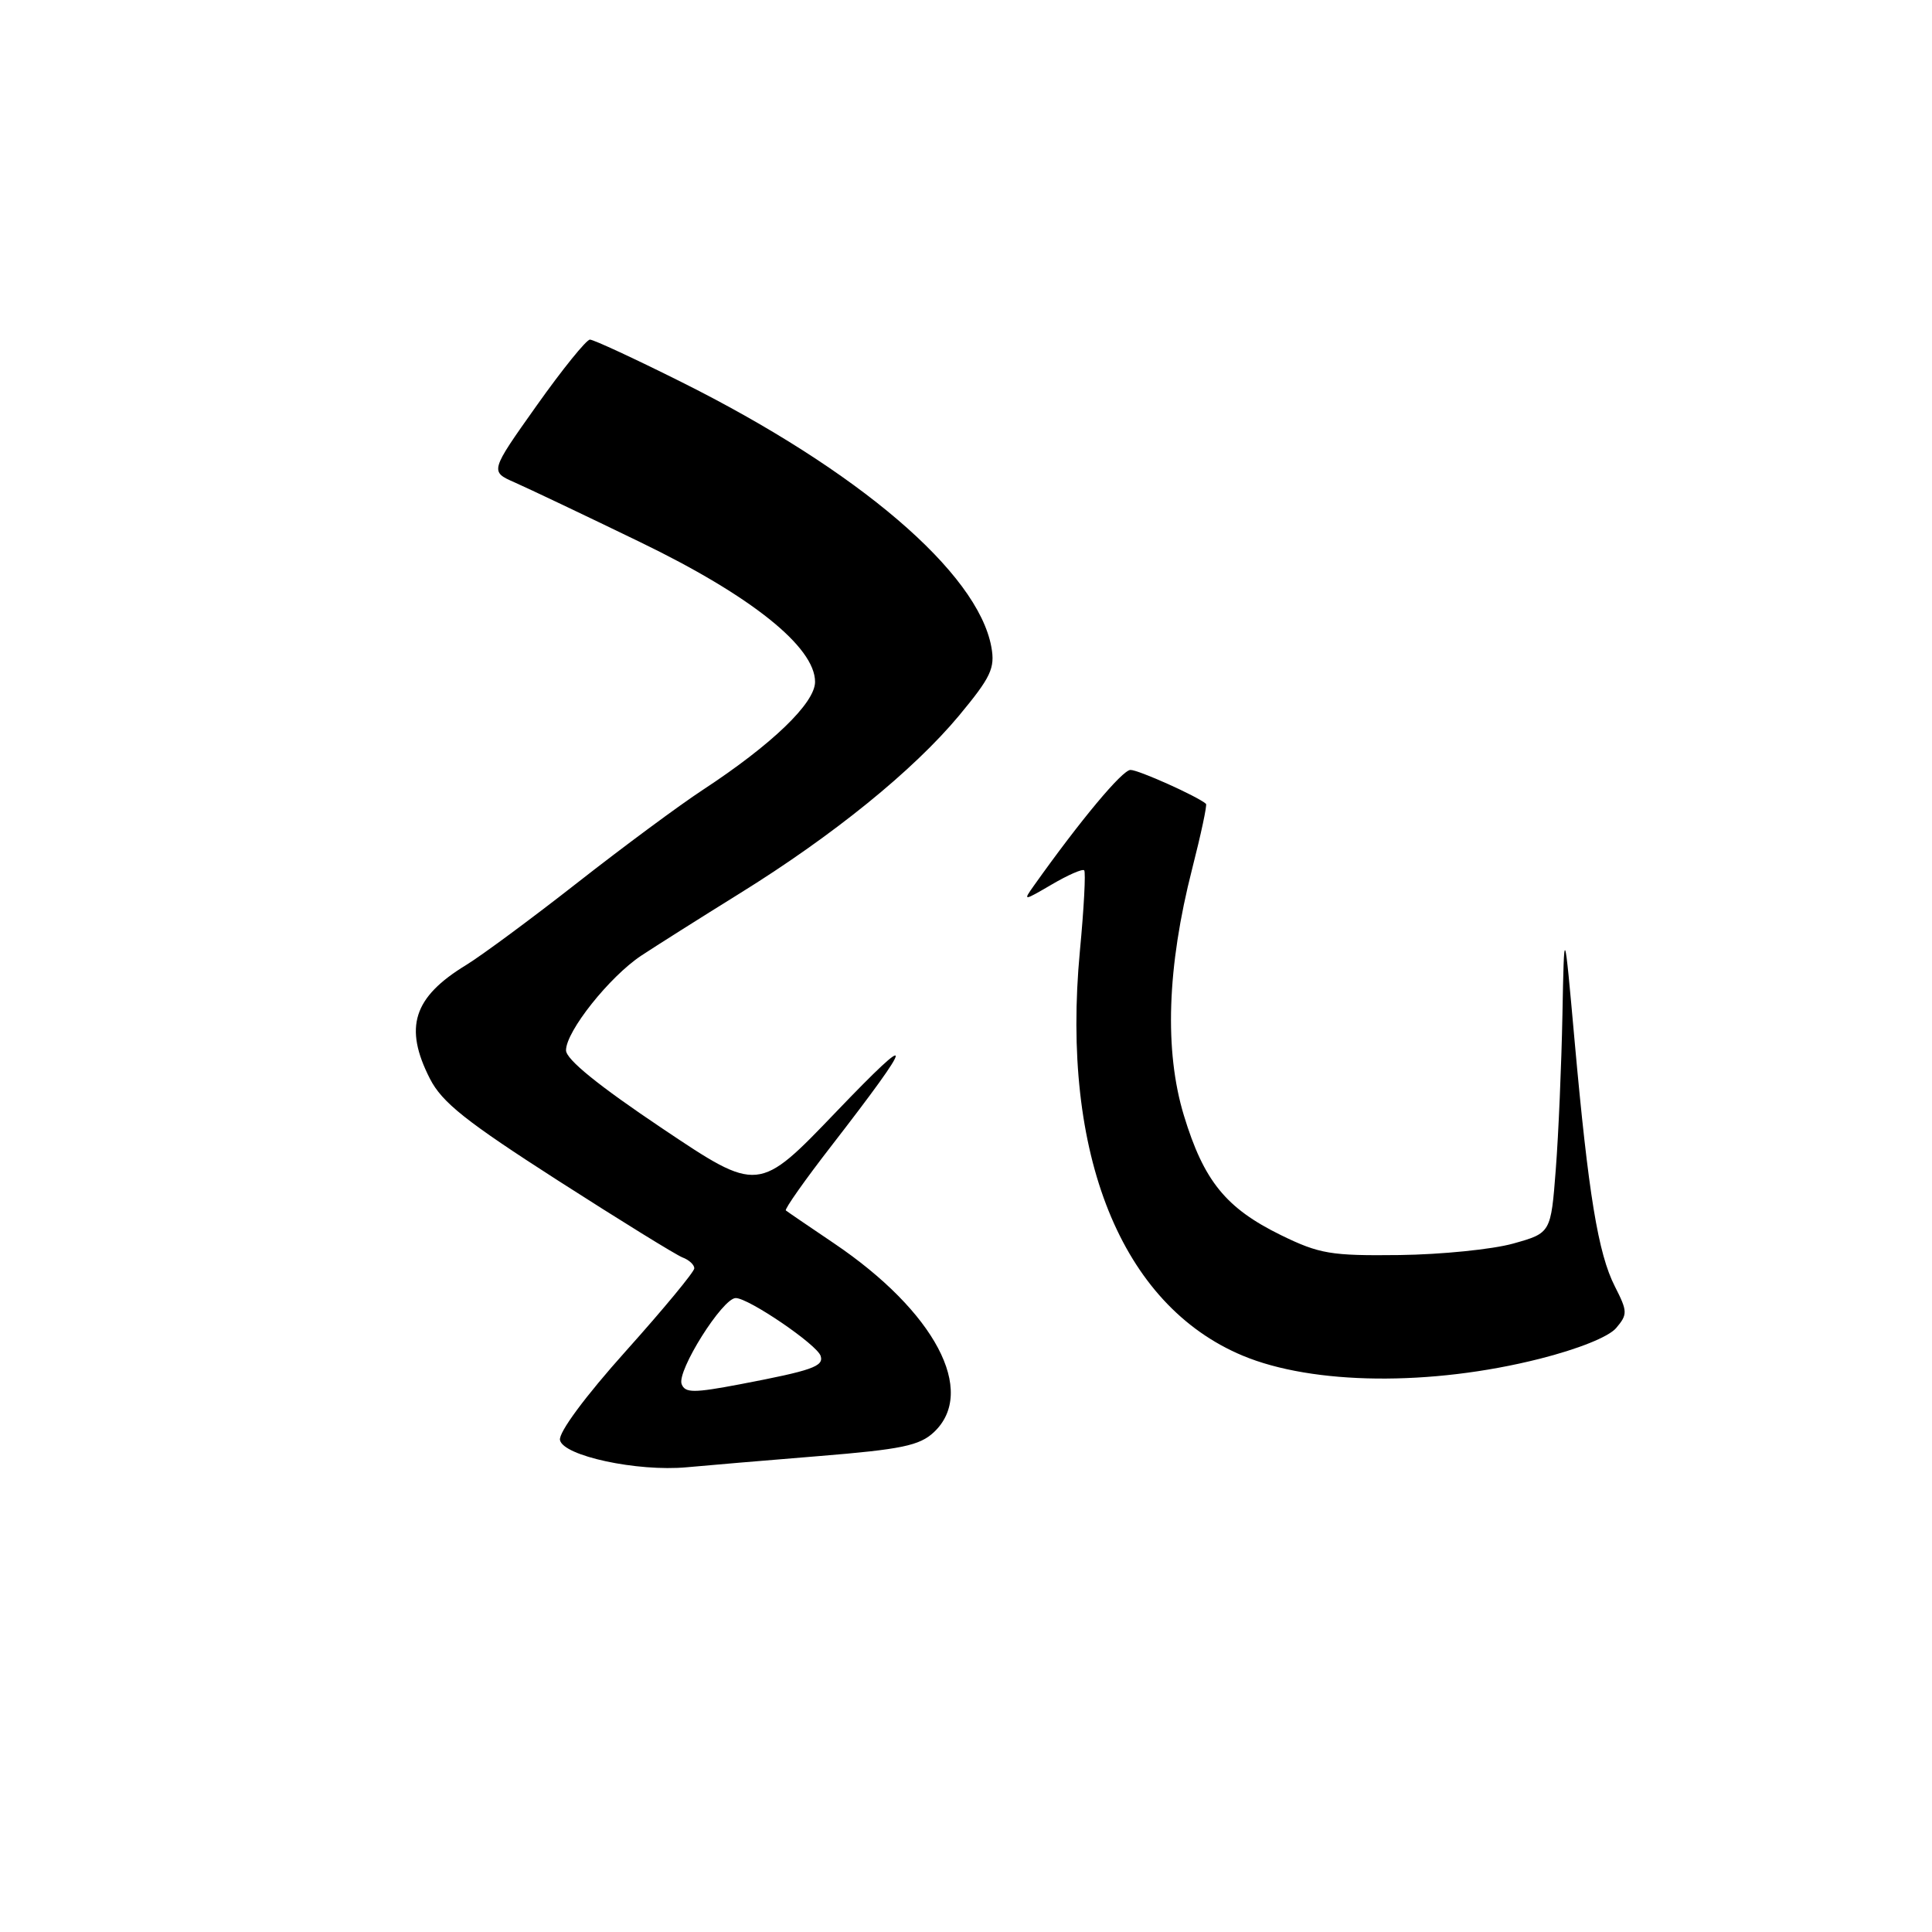 <?xml version="1.0" encoding="UTF-8" standalone="no"?>
<!DOCTYPE svg PUBLIC "-//W3C//DTD SVG 1.1//EN" "http://www.w3.org/Graphics/SVG/1.1/DTD/svg11.dtd" >
<svg xmlns="http://www.w3.org/2000/svg" xmlns:xlink="http://www.w3.org/1999/xlink" version="1.1" viewBox="0 0 256 256">
 <g >
 <path fill="currentColor"
d=" M 108.50 192.94 C 119.47 192.05 121.85 191.55 123.75 189.77 C 129.49 184.37 123.87 173.77 110.50 164.74 C 107.20 162.51 104.33 160.56 104.13 160.39 C 103.93 160.23 106.65 156.36 110.19 151.80 C 121.32 137.42 121.50 136.16 110.83 147.29 C 100.50 158.07 100.50 158.07 87.75 149.52 C 79.28 143.84 75.00 140.37 75.00 139.17 C 75.00 136.66 80.76 129.42 84.98 126.62 C 86.92 125.34 92.77 121.64 97.99 118.40 C 110.39 110.71 121.01 102.10 127.07 94.83 C 131.30 89.73 131.87 88.54 131.36 85.73 C 129.56 75.86 113.74 62.33 90.27 50.61 C 84.09 47.52 78.65 45.00 78.17 45.00 C 77.70 45.00 74.52 48.93 71.11 53.74 C 64.91 62.48 64.91 62.48 68.21 63.93 C 70.02 64.73 77.50 68.28 84.82 71.83 C 99.51 78.93 108.00 85.72 108.00 90.35 C 108.00 93.16 102.29 98.65 93.13 104.66 C 90.03 106.69 82.55 112.23 76.50 116.97 C 70.45 121.71 63.81 126.62 61.75 127.88 C 54.76 132.14 53.49 136.13 56.97 142.94 C 58.57 146.08 61.76 148.61 73.91 156.41 C 82.14 161.69 89.58 166.29 90.44 166.62 C 91.30 166.94 92.00 167.59 92.00 168.06 C 92.00 168.52 87.92 173.45 82.94 179.01 C 77.54 185.03 74.01 189.81 74.20 190.81 C 74.60 192.91 84.45 195.03 91.00 194.42 C 93.47 194.19 101.35 193.52 108.50 192.94 Z  M 204.00 180.05 C 209.11 178.76 213.16 177.14 214.15 175.97 C 215.68 174.16 215.67 173.78 213.98 170.46 C 211.76 166.11 210.47 158.25 208.65 138.00 C 207.26 122.50 207.26 122.50 207.03 134.50 C 206.90 141.10 206.51 150.30 206.15 154.94 C 205.50 163.38 205.50 163.38 200.50 164.78 C 197.75 165.55 190.97 166.23 185.44 166.30 C 176.34 166.41 174.83 166.15 169.73 163.66 C 162.43 160.08 159.51 156.48 156.87 147.80 C 154.27 139.23 154.64 128.16 157.97 115.11 C 159.14 110.52 159.97 106.65 159.80 106.51 C 158.65 105.51 150.83 102.00 149.79 102.02 C 148.70 102.04 143.15 108.70 137.00 117.35 C 135.53 119.42 135.58 119.41 139.38 117.19 C 141.51 115.94 143.43 115.10 143.66 115.32 C 143.88 115.55 143.63 120.36 143.09 126.02 C 140.55 153.00 148.56 172.90 164.66 179.63 C 173.96 183.52 189.58 183.69 204.00 180.05 Z  M 90.32 183.40 C 89.66 181.67 95.74 172.00 97.49 172.00 C 99.20 172.00 108.28 178.18 108.74 179.67 C 109.18 181.05 107.61 181.60 98.07 183.42 C 91.91 184.59 90.78 184.59 90.32 183.40 Z "/>
</g>
</svg>